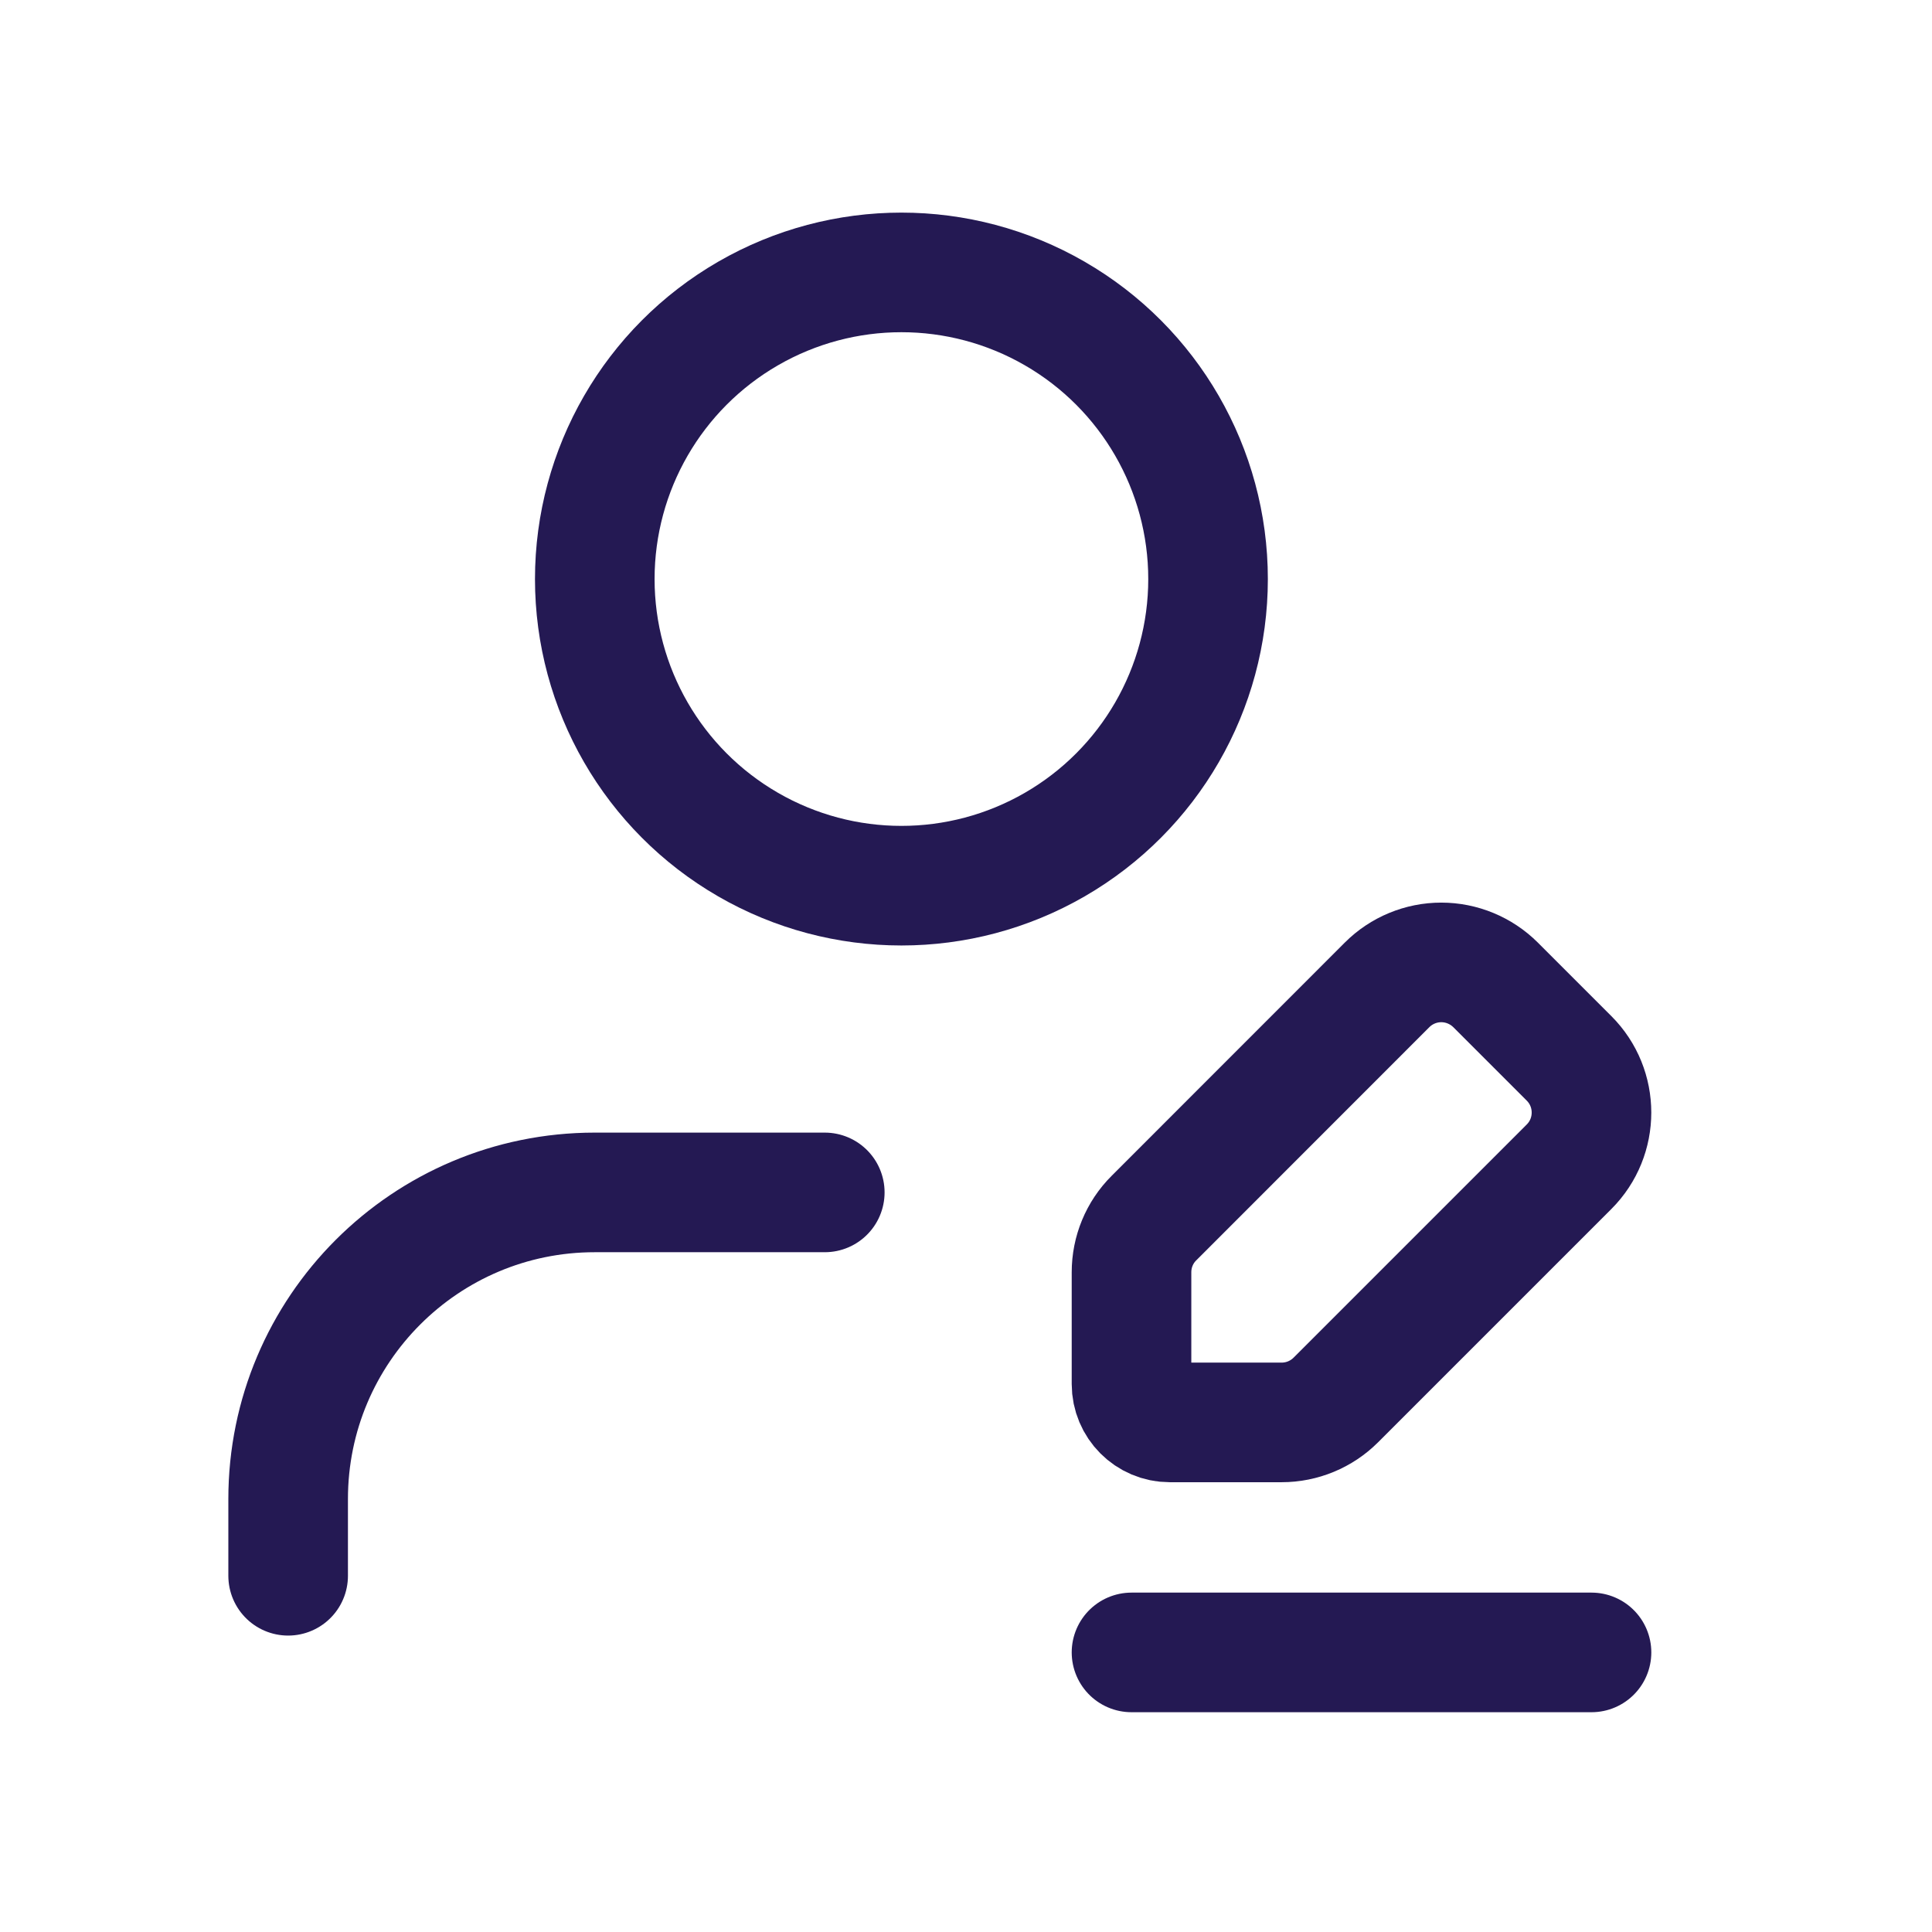 <svg width="21" height="21" viewBox="0 0 21 21" fill="none" xmlns="http://www.w3.org/2000/svg">
<path d="M8.965 12.961H6.465C4.624 12.961 3.132 14.453 3.132 16.294V17.128" stroke="#241953" stroke-width="1.3" stroke-linecap="round" stroke-linejoin="round"/>
<path d="M17.299 17.961H12.299" stroke="#241953" stroke-width="1.3" stroke-linecap="round" stroke-linejoin="round"/>
<path fill-rule="evenodd" clip-rule="evenodd" d="M12.543 13.24L15.077 10.705C15.233 10.549 15.445 10.461 15.666 10.461C15.887 10.461 16.099 10.549 16.256 10.705L17.055 11.504C17.38 11.829 17.38 12.357 17.055 12.682L14.52 15.217C14.364 15.373 14.152 15.461 13.931 15.461H12.715C12.485 15.461 12.299 15.274 12.299 15.044V13.829C12.299 13.608 12.386 13.396 12.543 13.24Z" stroke="#241953" stroke-width="1.3" stroke-linecap="round" stroke-linejoin="round"/>
<circle cx="9.798" cy="6.294" r="3.333" stroke="#241953" stroke-width="1.3" stroke-linecap="round" stroke-linejoin="round"/>
</svg>

